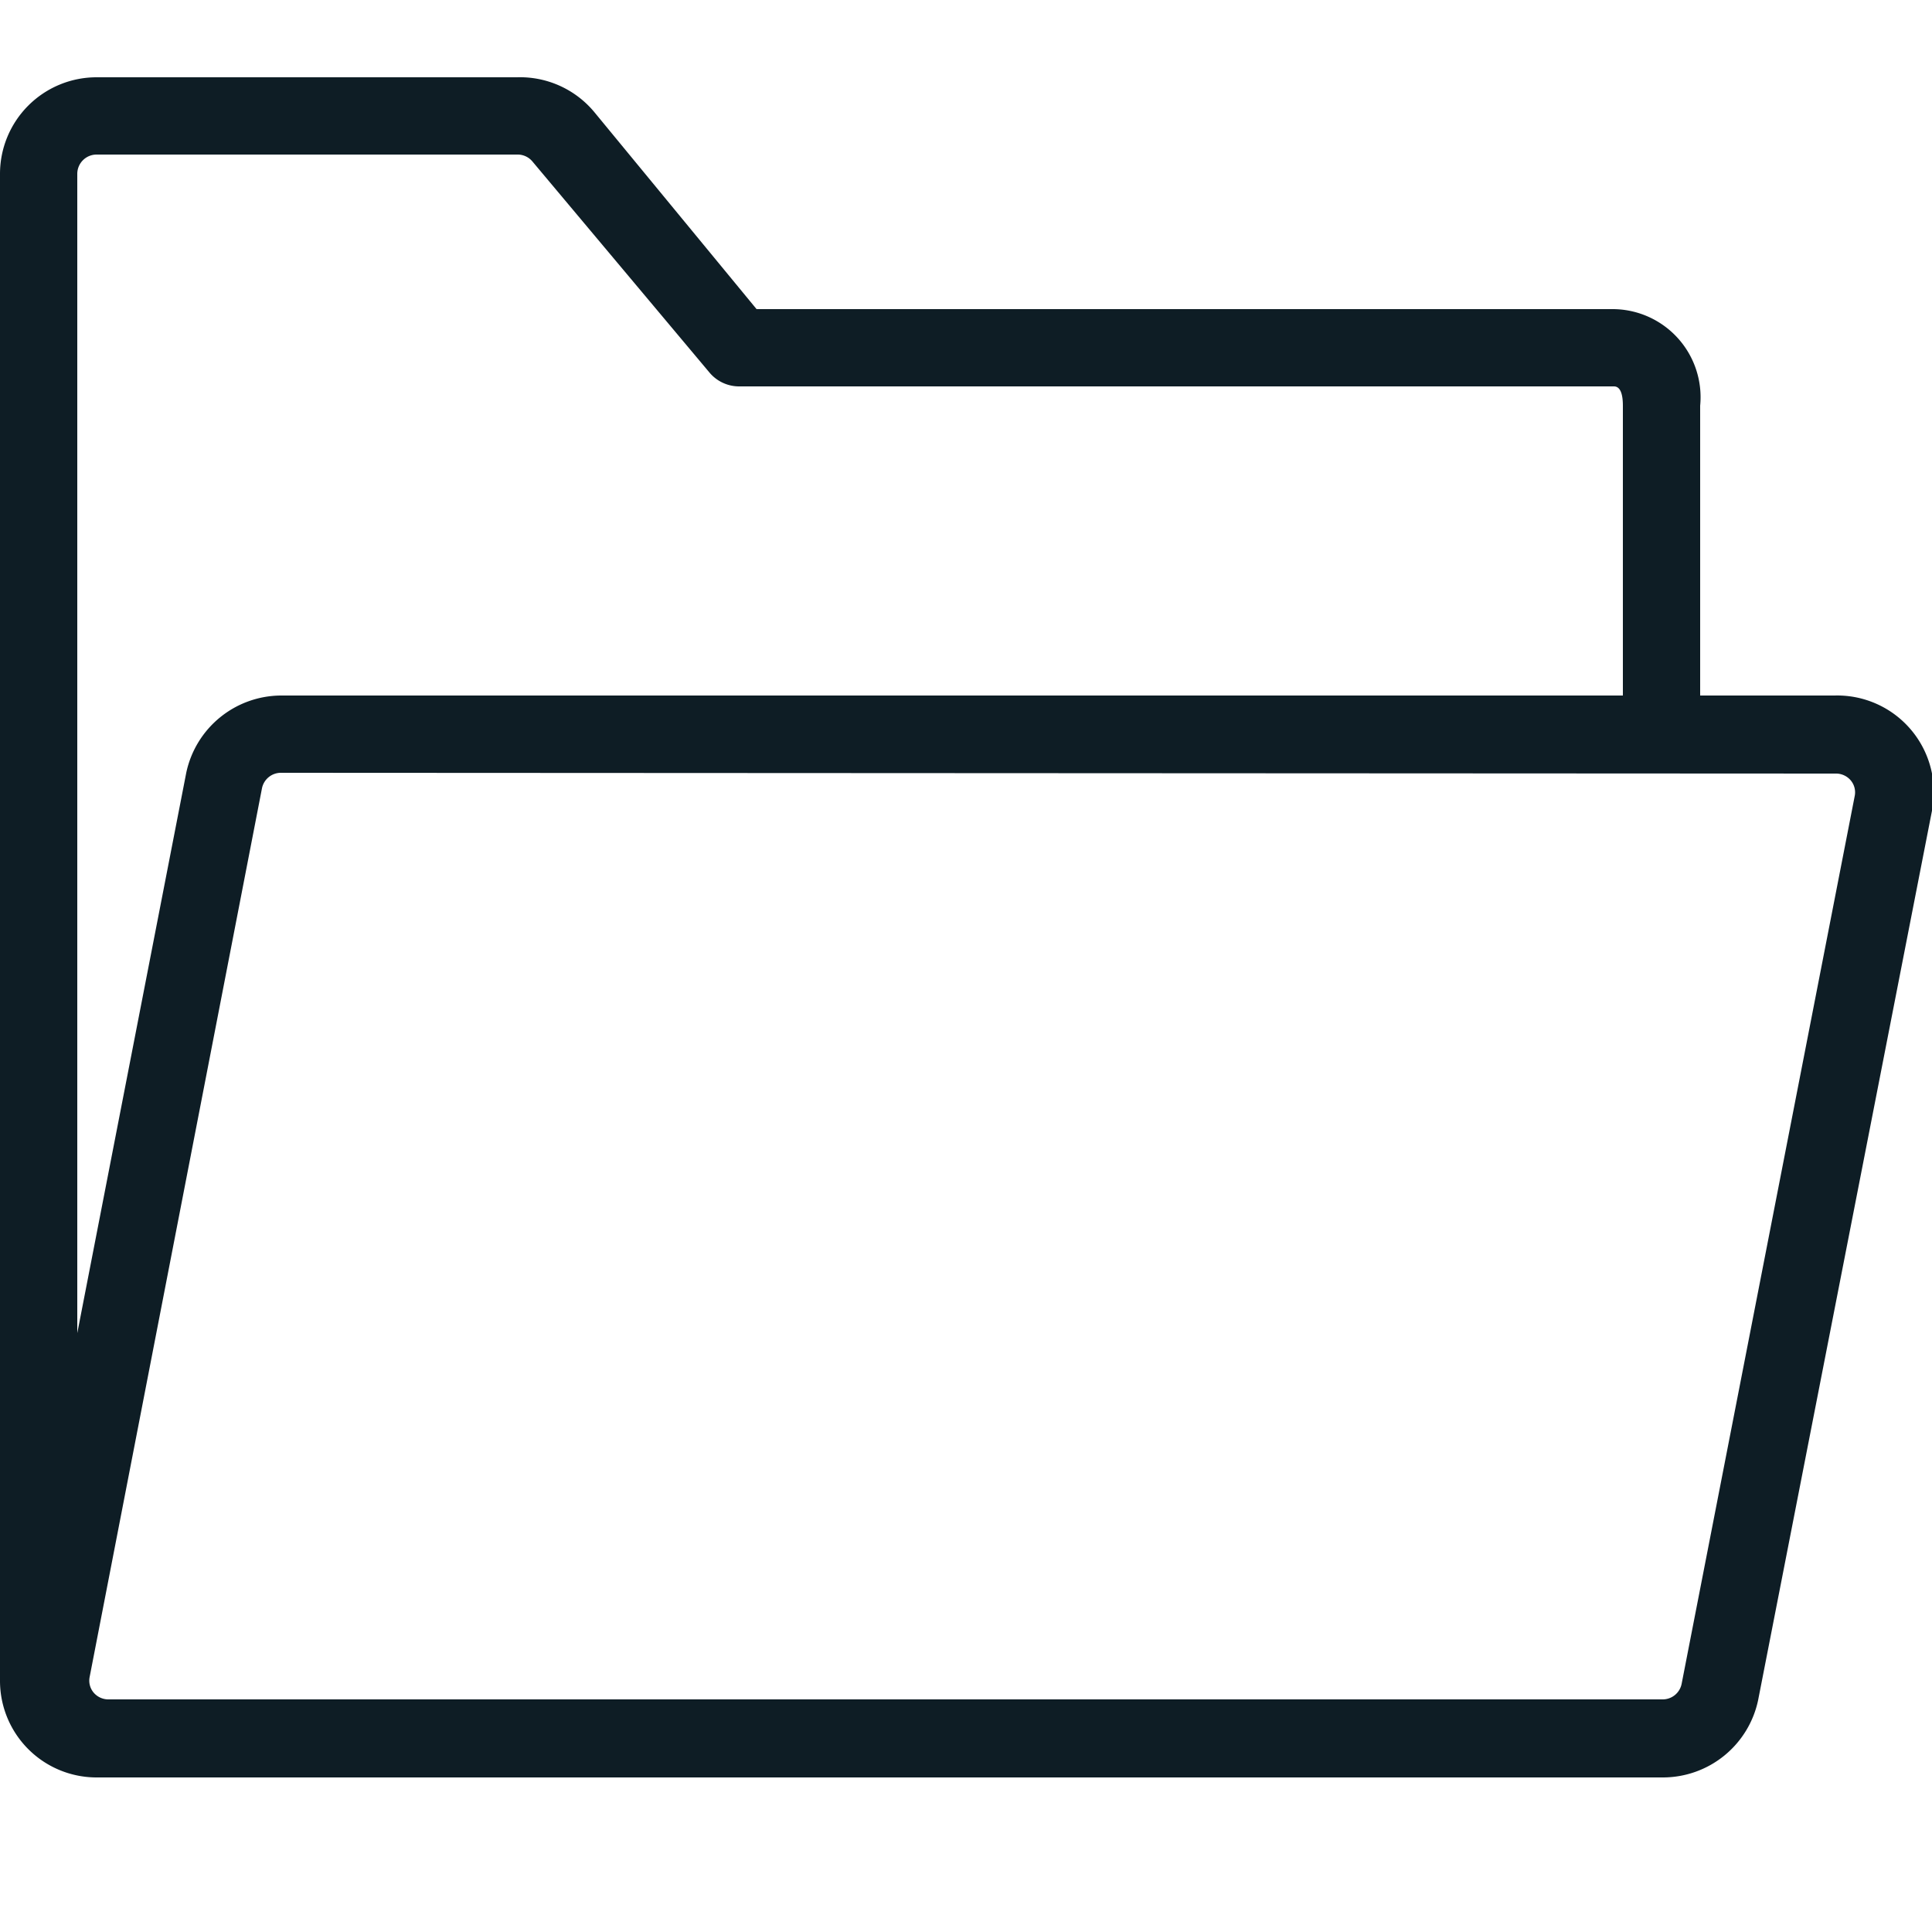 <svg id="Layer_1" data-name="Layer 1" xmlns="http://www.w3.org/2000/svg" viewBox="0 0 25 25"><title>Open Folder</title><path id="Open_Folder" data-name="Open Folder" d="M21.52,23H1.25A1.25,1.25,0,0,1,0,21.75V2.25A1.25,1.25,0,0,1,1.25,1H6.69a1.25,1.25,0,0,1,1,.45L9.79,4H20.88A1.14,1.14,0,0,1,22,5.25V9h1.74A1.25,1.25,0,0,1,25,10.49L22.75,22A1.26,1.26,0,0,1,21.52,23ZM3.64,10a.25.25,0,0,0-.25.2L1.16,21.7a.24.24,0,0,0,.05.2.25.25,0,0,0,.2.09h20.1a.25.25,0,0,0,.25-.2L24,10.3a.24.24,0,0,0-.05-.2.25.25,0,0,0-.2-.09ZM1.25,2A.25.25,0,0,0,1,2.25v15L2.41,10A1.26,1.26,0,0,1,3.64,9H21V5.25C21,5,20.91,5,20.88,5H9.56a.5.5,0,0,1-.38-.18L6.89,2.09A.25.25,0,0,0,6.69,2Z" fill="#0e1d25"/></svg>